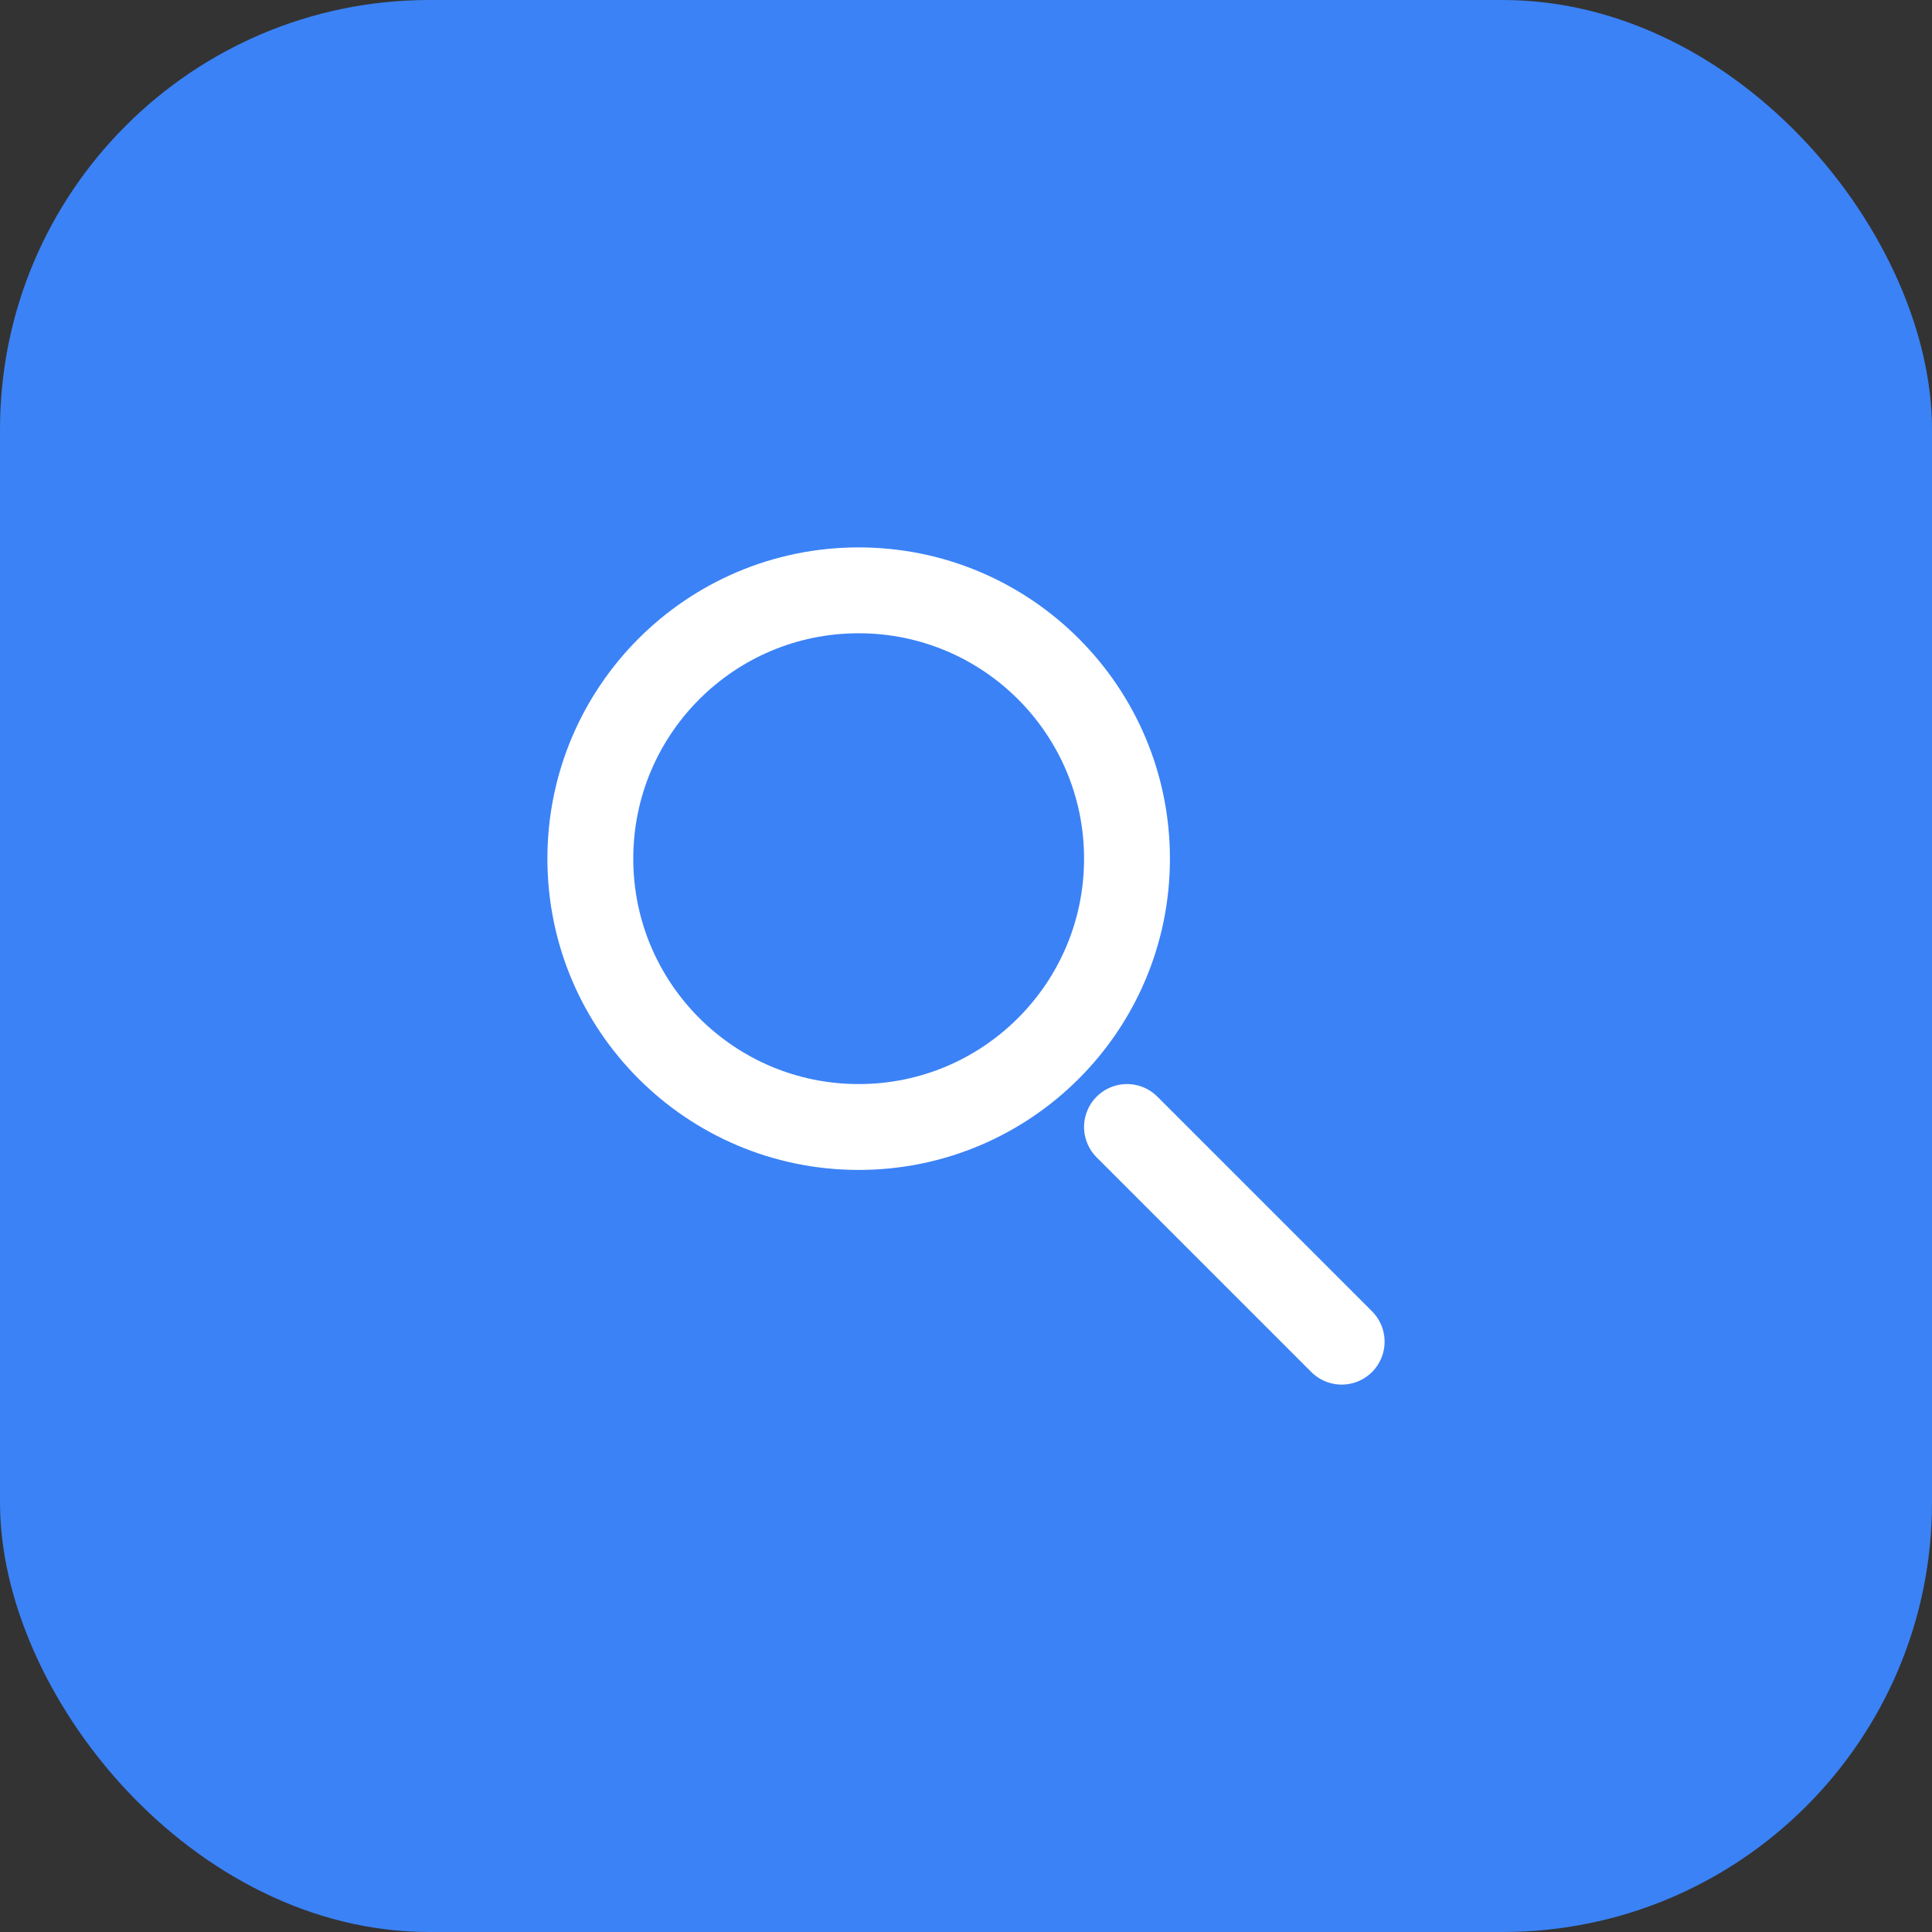 <svg width="180" height="180" viewBox="0 0 180 180" fill="none" xmlns="http://www.w3.org/2000/svg">
  <rect x="0" y="0" width="180" height="180" fill="#333333" stroke="none"/>
  <!-- Blue background with rounded corners for Apple touch icon -->
  <rect width="180" height="180" rx="40" fill="#3b82f6"/>
  
  <!-- White search icon -->
  <g transform="translate(45, 45)">
    <!-- Search circle -->
    <circle cx="35" cy="35" r="25" stroke="white" stroke-width="8" fill="none"/>
    <!-- Search handle -->
    <line x1="60" y1="60" x2="80" y2="80" stroke="white" stroke-width="8" stroke-linecap="round"/>
  </g>
</svg>
